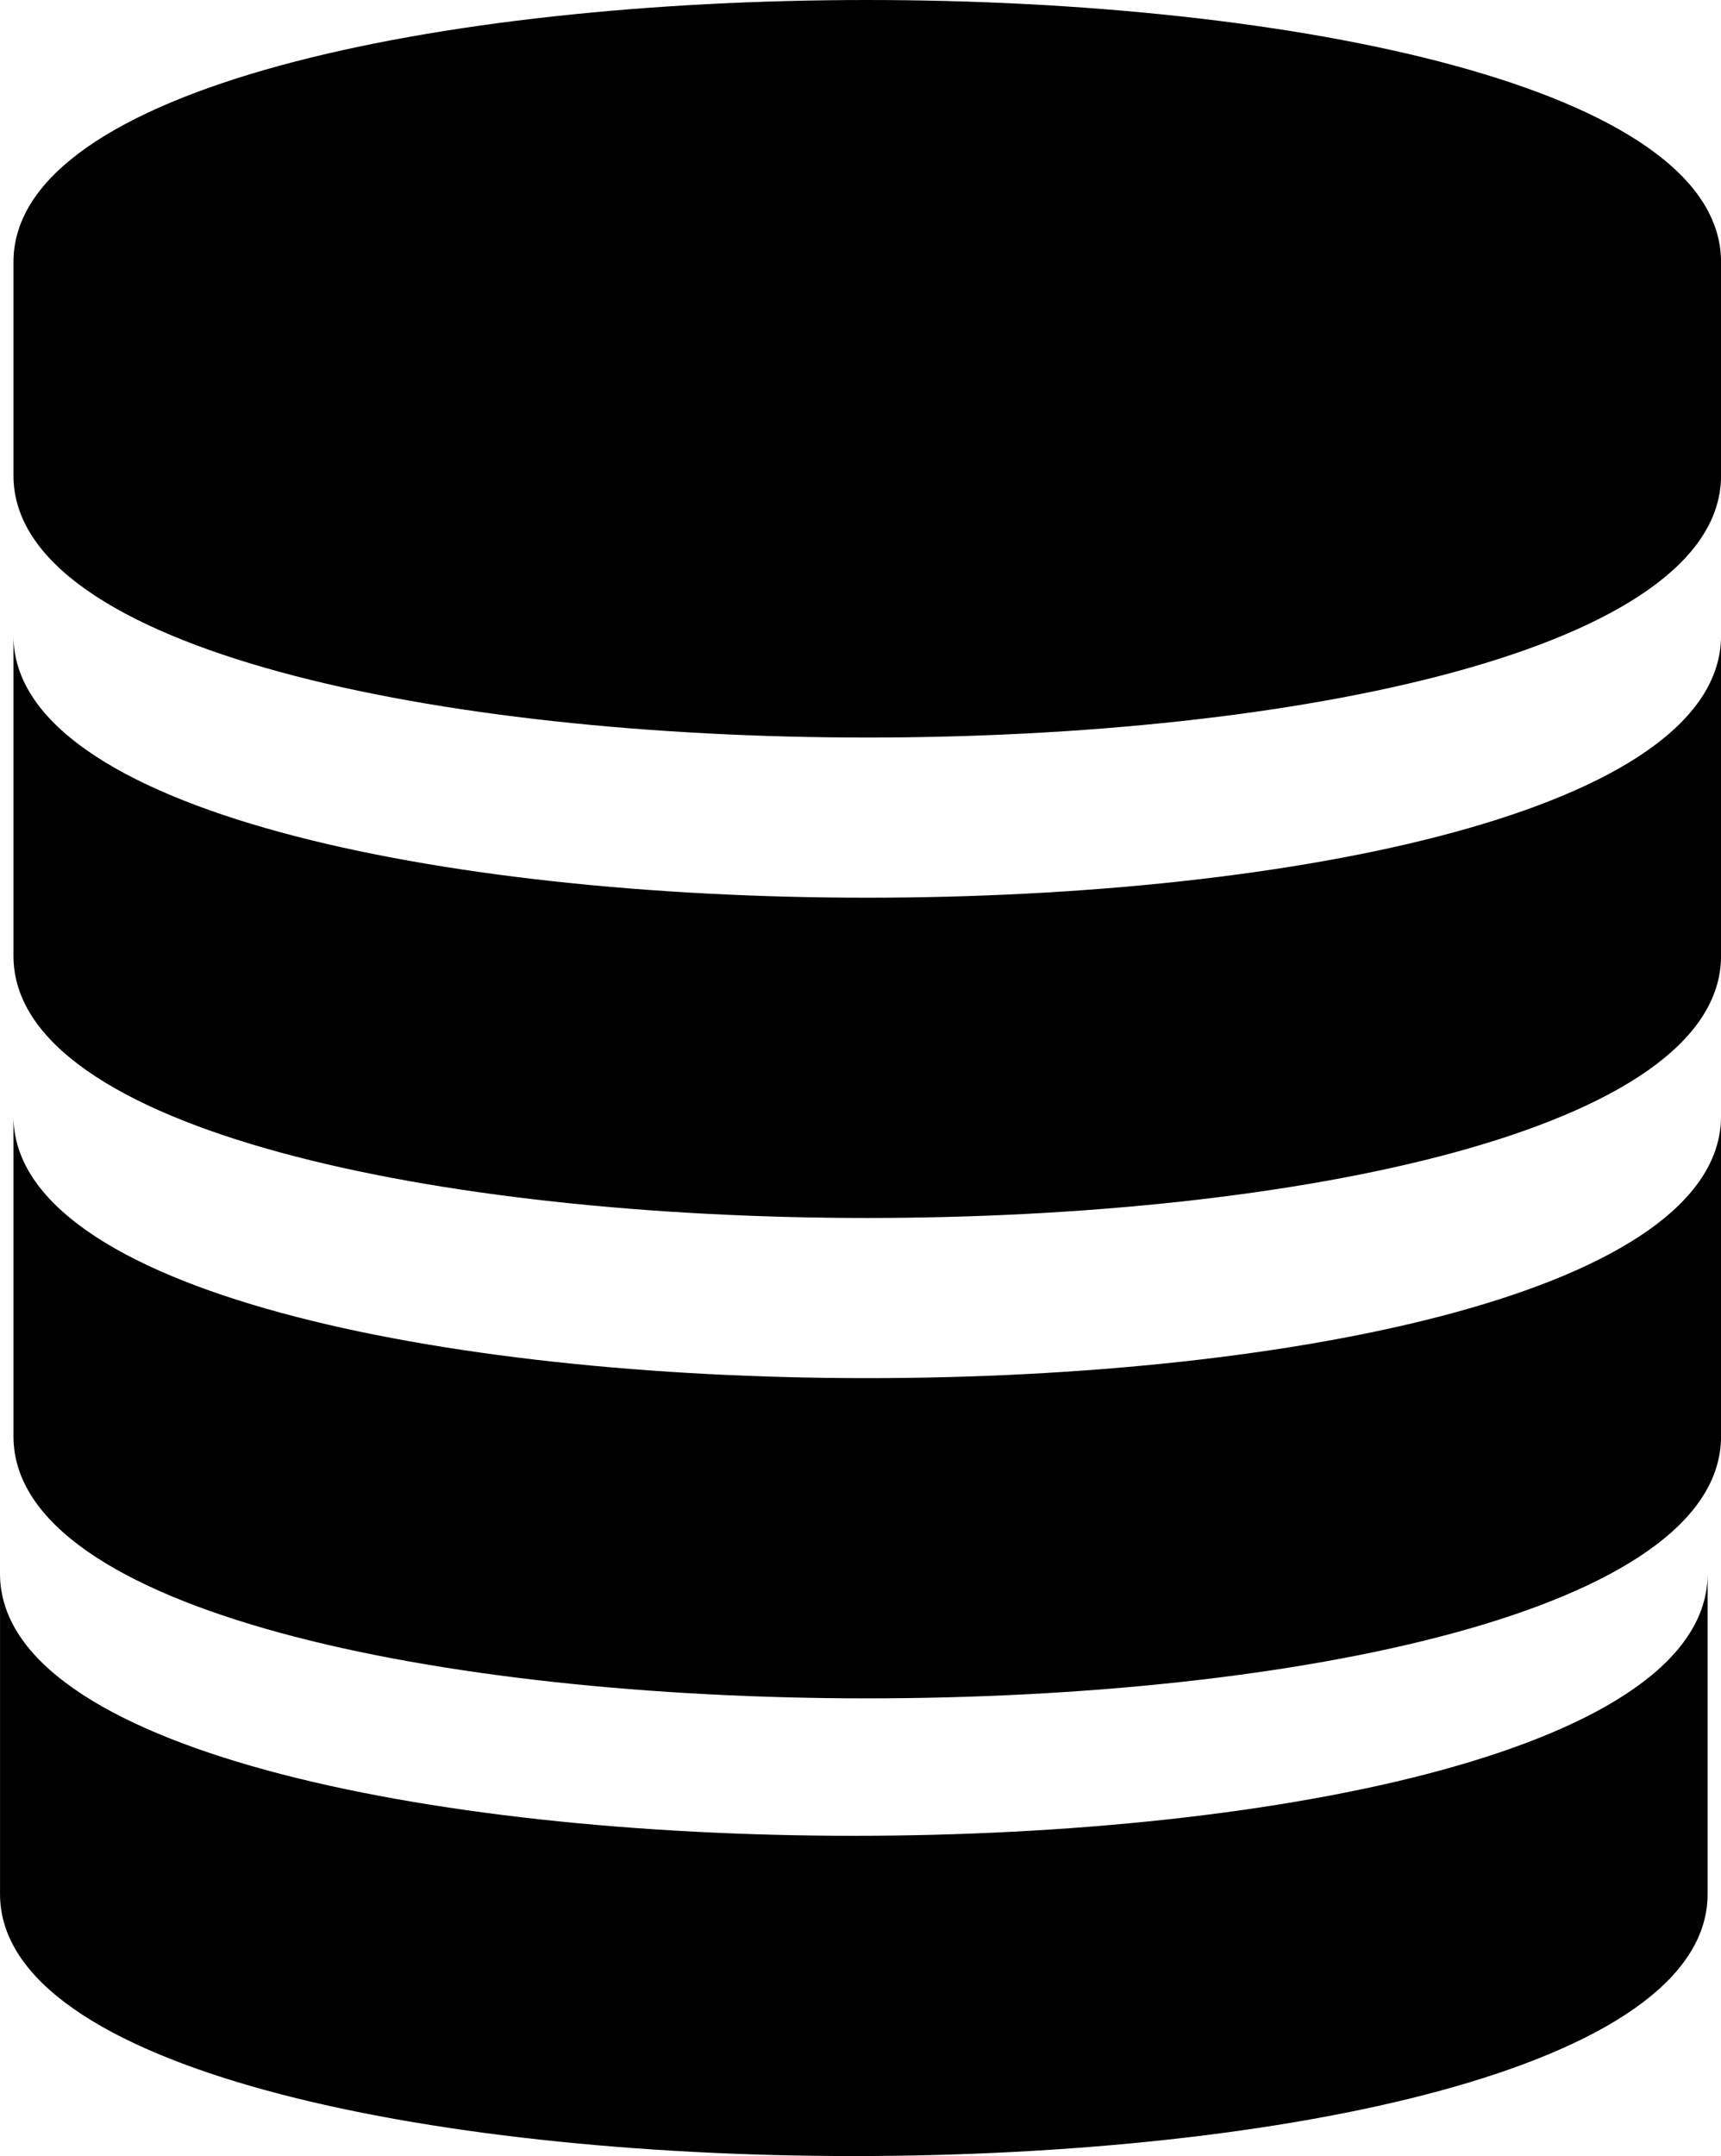 <?xml version="1.0" encoding="UTF-8" standalone="no"?>
<svg
   xmlns:dc="http://purl.org/dc/elements/1.1/"
   xmlns:cc="http://creativecommons.org/ns#"
   xmlns:rdf="http://www.w3.org/1999/02/22-rdf-syntax-ns#"
   xmlns:svg="http://www.w3.org/2000/svg"
   xmlns="http://www.w3.org/2000/svg"
   xmlns:sodipodi="http://sodipodi.sourceforge.net/DTD/sodipodi-0.dtd"
   xmlns:inkscape="http://www.inkscape.org/namespaces/inkscape"
   sodipodi:docname="noun_database_1472004_small.svg"
   inkscape:version="1.0 (4035a4fb49, 2020-05-01)"
   id="svg868"
   version="1.1"
   viewBox="0 0 41.086 51.457"
   height="51.457mm"
   width="41.086mm">
  <defs
     id="defs862" />
  <sodipodi:namedview
     inkscape:window-maximized="0"
     inkscape:window-y="23"
     inkscape:window-x="26"
     inkscape:window-height="991"
     inkscape:window-width="1530"
     fit-margin-bottom="0"
     fit-margin-right="0"
     fit-margin-left="0"
     fit-margin-top="0"
     showgrid="false"
     inkscape:document-rotation="0"
     inkscape:current-layer="layer1"
     inkscape:document-units="mm"
     inkscape:cy="302.60628"
     inkscape:cx="11.303369"
     inkscape:zoom="0.90509668"
     inkscape:pageshadow="2"
     inkscape:pageopacity="0.0"
     borderopacity="1.0"
     bordercolor="#666666"
     pagecolor="#ffffff"
     id="base" />
  <g
     transform="translate(-100.467,-16.34)"
     id="layer1"
     inkscape:groupmode="layer"
     inkscape:label="Layer 1">
    <g
       transform="matrix(5.3362506e-4,0,0,5.3362506e-4,94.284,14.843)"
       style="image-rendering:optimizeQuality;shape-rendering:geometricPrecision;text-rendering:geometricPrecision"
       id="g14">
      <path
         class="fil0"
         d="m 12189,14525 v 9550 c 0,15623 76394,15623 76394,0 v -9550 c 0,-15626 -76394,-15626 -76394,0 z"
         id="path6" />
      <path
         class="fil0"
         d="m 12189,31236 v 14324 c 0,15626 76394,15626 76394,0 V 31236 c 0,15626 -76394,15626 -76394,0 z"
         id="path8" />
      <path
         class="fil0"
         d="m 12189,52724 v 14323 c 0,15624 76394,15624 76394,0 V 52724 c 0,15625 -76394,15625 -76394,0 z"
         id="path10" />
      <path
         class="fil0"
         d="m 11588,73193 v 14324 c 0,15624 76394,15624 76394,0 V 73193 c 0,15625 -76394,15625 -76394,0 z"
         id="path12" />
    </g>
  </g>
</svg>
